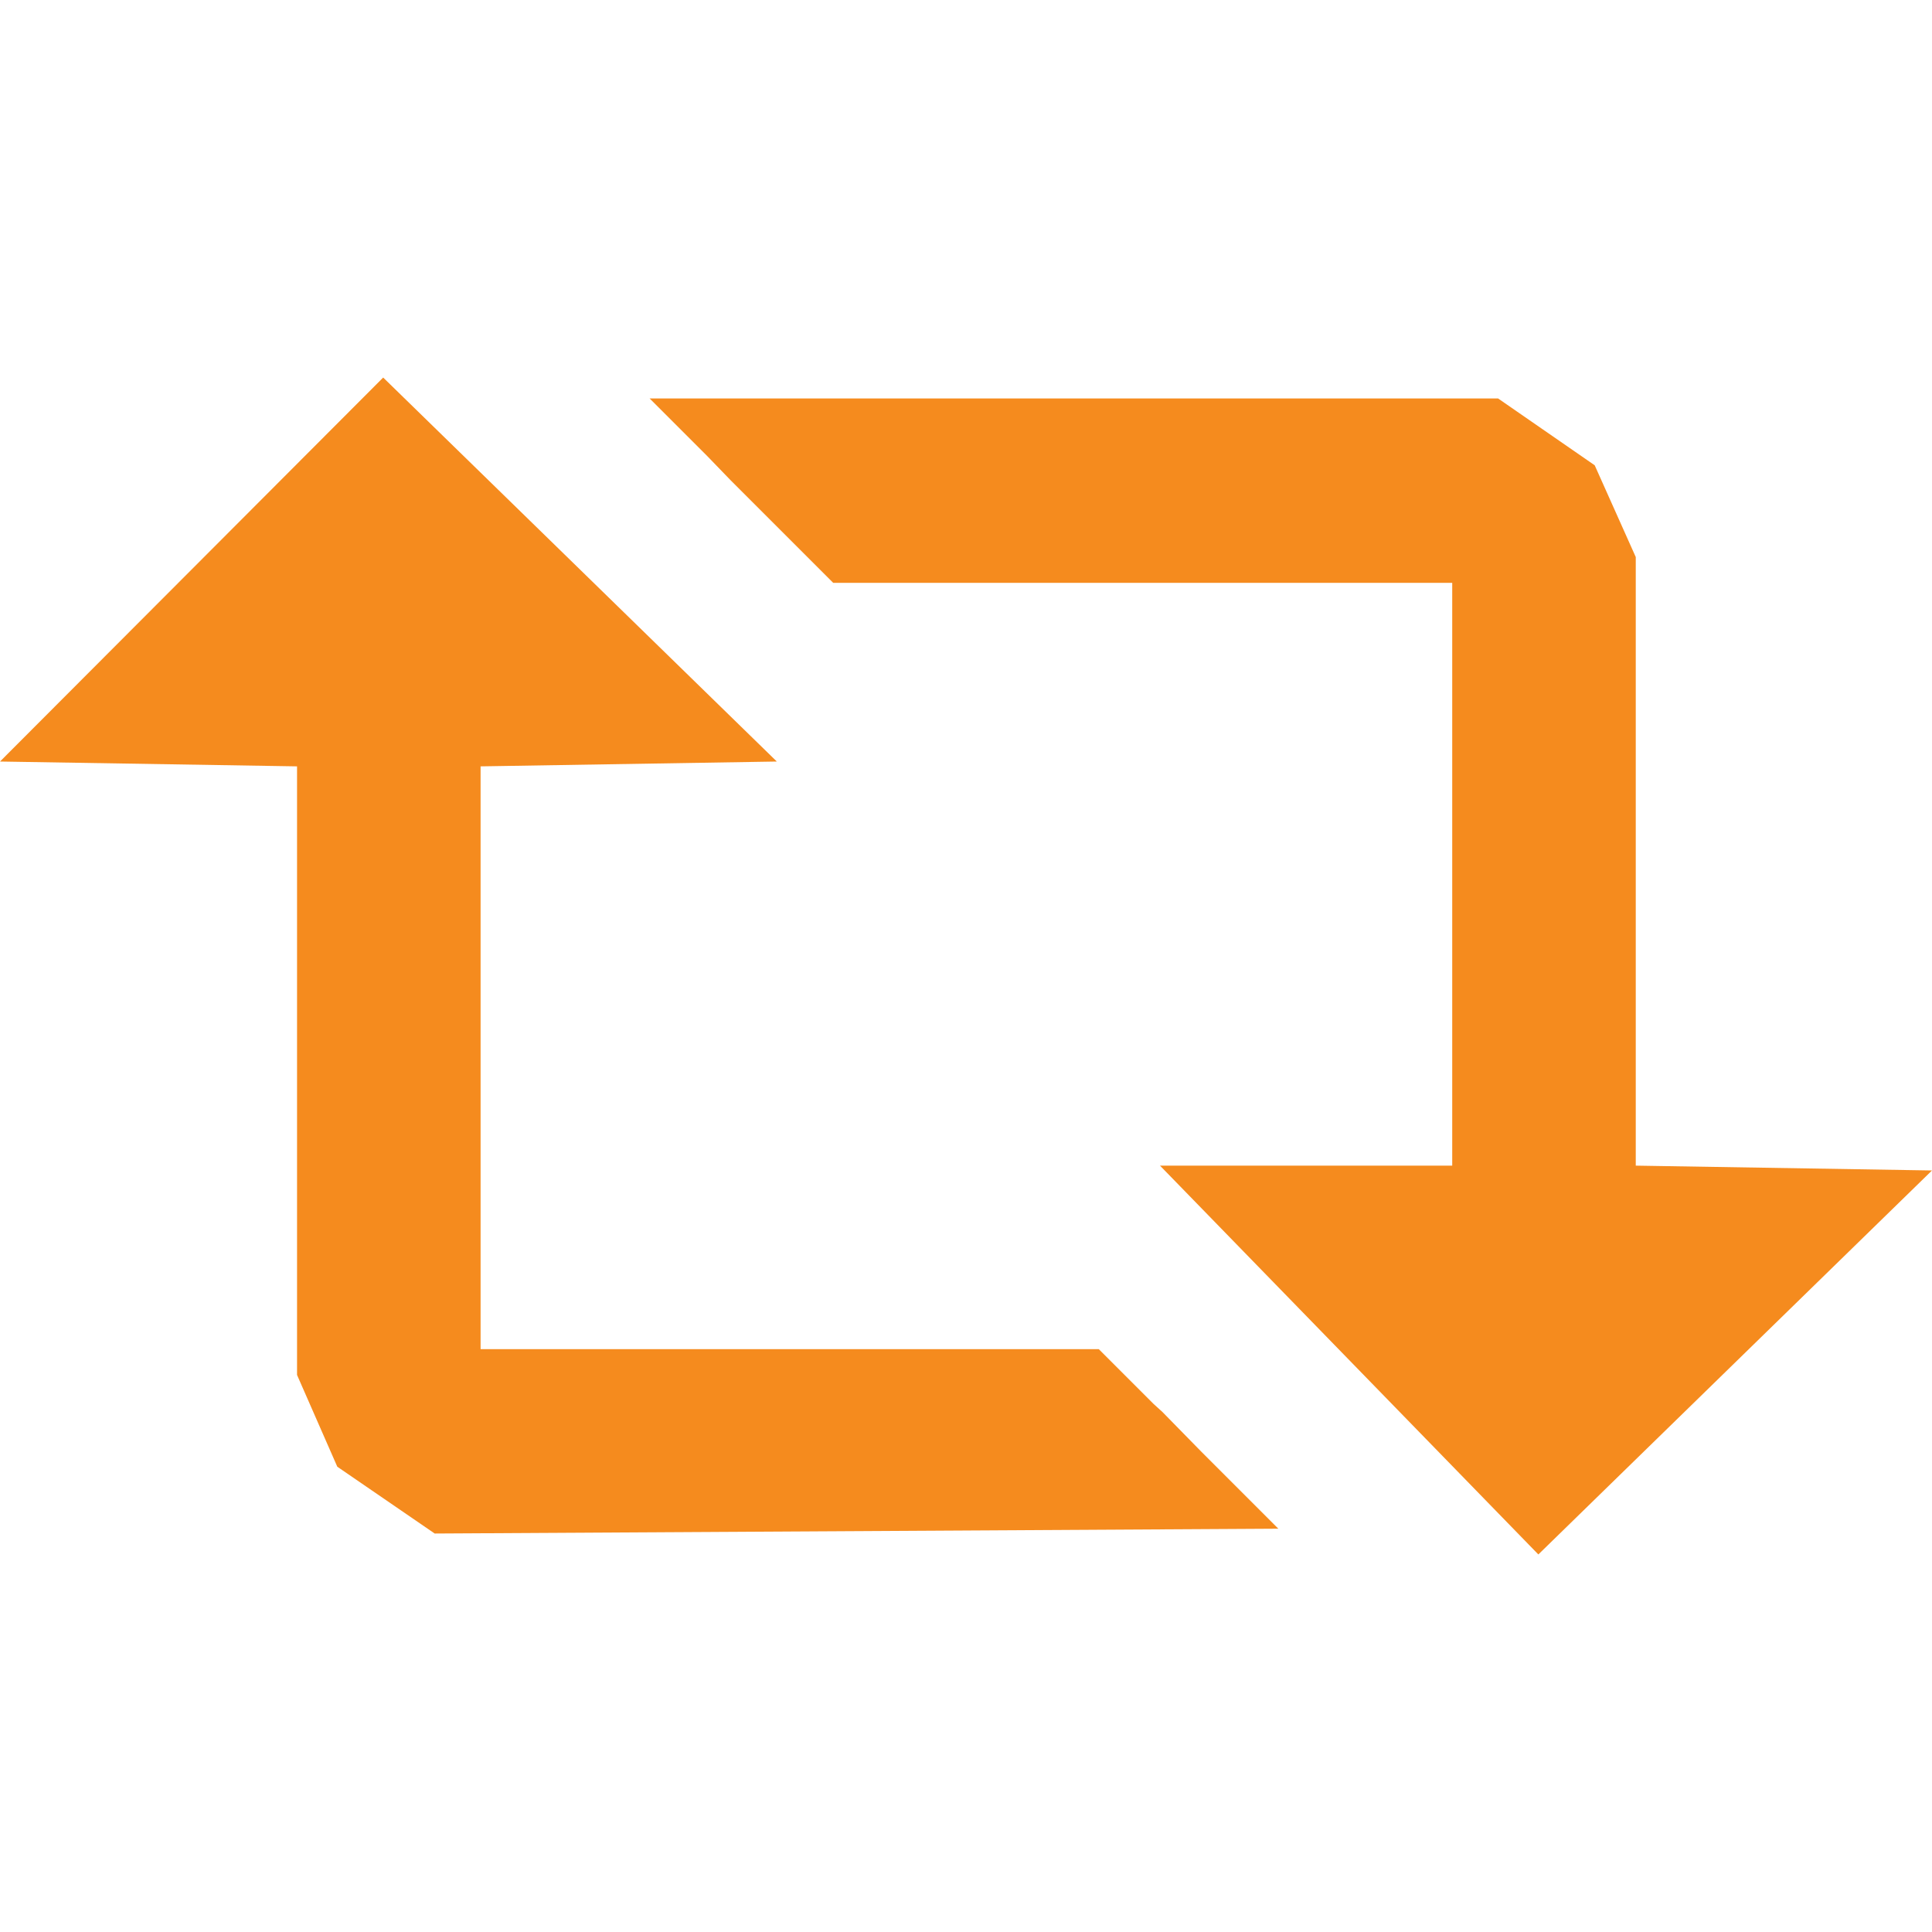 <svg id="Layer_1" data-name="Layer 1" xmlns="http://www.w3.org/2000/svg" viewBox="0 0 24 24"><defs><style>.cls-1{fill:#f58b1e;}</style></defs><polygon class="cls-1" points="15.88 18.99 5.4 19.05 4.19 18.22 3.69 17.08 3.69 9.52 0 9.46 4.76 4.69 9.65 9.46 5.97 9.52 5.97 16.76 13.65 16.76 14.33 17.44 14.44 17.54 14.92 18.03 15.22 18.33 15.22 18.33 15.33 18.44 15.63 18.74 15.84 18.95 15.88 18.99"/><polygon class="cls-1" points="24 14.54 19.11 19.31 14.41 14.48 18.04 14.48 18.04 7.24 10.35 7.24 9.59 6.48 9.08 5.97 8.79 5.67 8.07 4.95 18.61 4.95 19.81 5.78 20.32 6.92 20.32 14.48 24 14.54"/></svg>